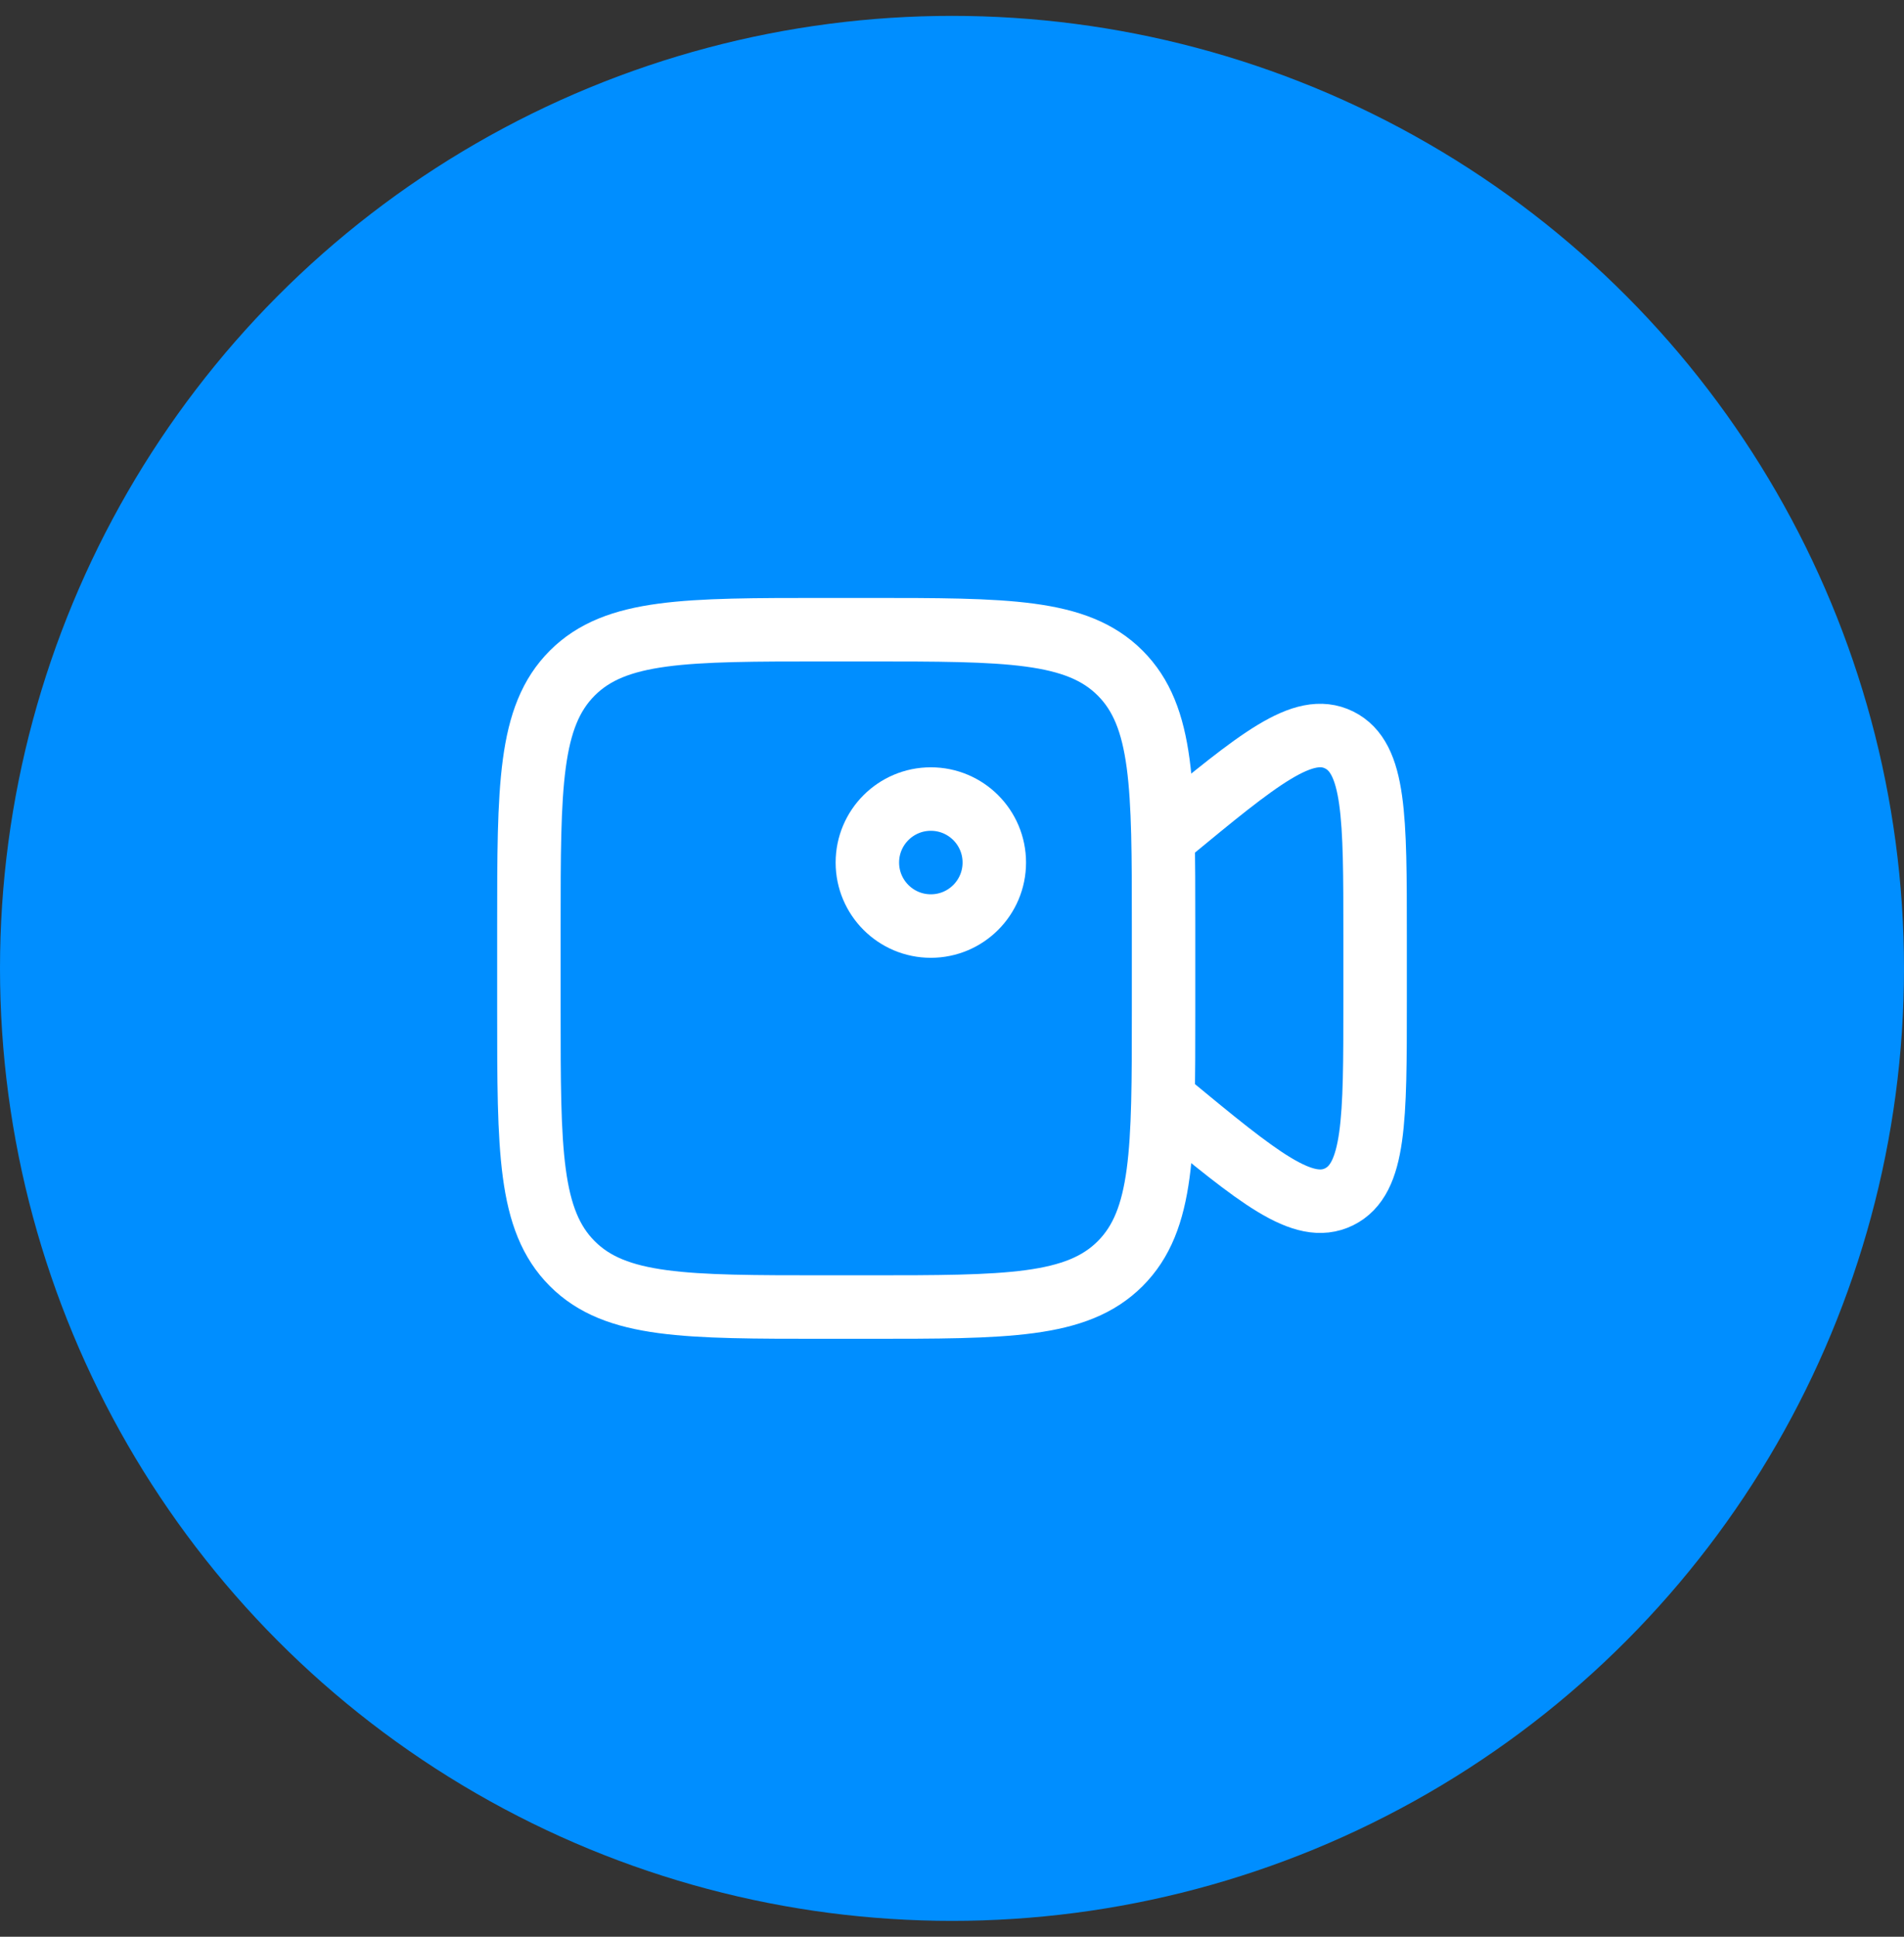 <svg width="60" height="61" viewBox="0 0 60 61" fill="none" xmlns="http://www.w3.org/2000/svg">
<rect x="0" y="0" width="60" height="61" fill="#333333" stroke="none"/>
<circle cx="30" cy="30.5" r="30" fill="#008EFF"/>
<path d="M16.667 29.167C16.667 24.767 16.667 22.567 18.034 21.2C19.4 19.833 21.6 19.833 26 19.833H27.333C31.733 19.833 33.933 19.833 35.3 21.2C36.667 22.567 36.667 24.767 36.667 29.167V31.833C36.667 36.233 36.667 38.433 35.3 39.8C33.933 41.167 31.733 41.167 27.333 41.167H26C21.6 41.167 19.4 41.167 18.034 39.8C16.667 38.433 16.667 36.233 16.667 31.833V29.167Z" stroke="white" stroke-width="2"/>
<path d="M36.667 26.374L36.834 26.236C39.656 23.908 41.066 22.744 42.2 23.306C43.333 23.868 43.333 25.731 43.333 29.457V31.543C43.333 35.269 43.333 37.132 42.2 37.694C41.066 38.255 39.656 37.092 36.834 34.764L36.667 34.625" stroke="white" stroke-width="2" stroke-linecap="round"/>
<path d="M29.333 29.167C30.438 29.167 31.333 28.271 31.333 27.167C31.333 26.062 30.438 25.167 29.333 25.167C28.229 25.167 27.333 26.062 27.333 27.167C27.333 28.271 28.229 29.167 29.333 29.167Z" stroke="white" stroke-width="2"/>
</svg>
